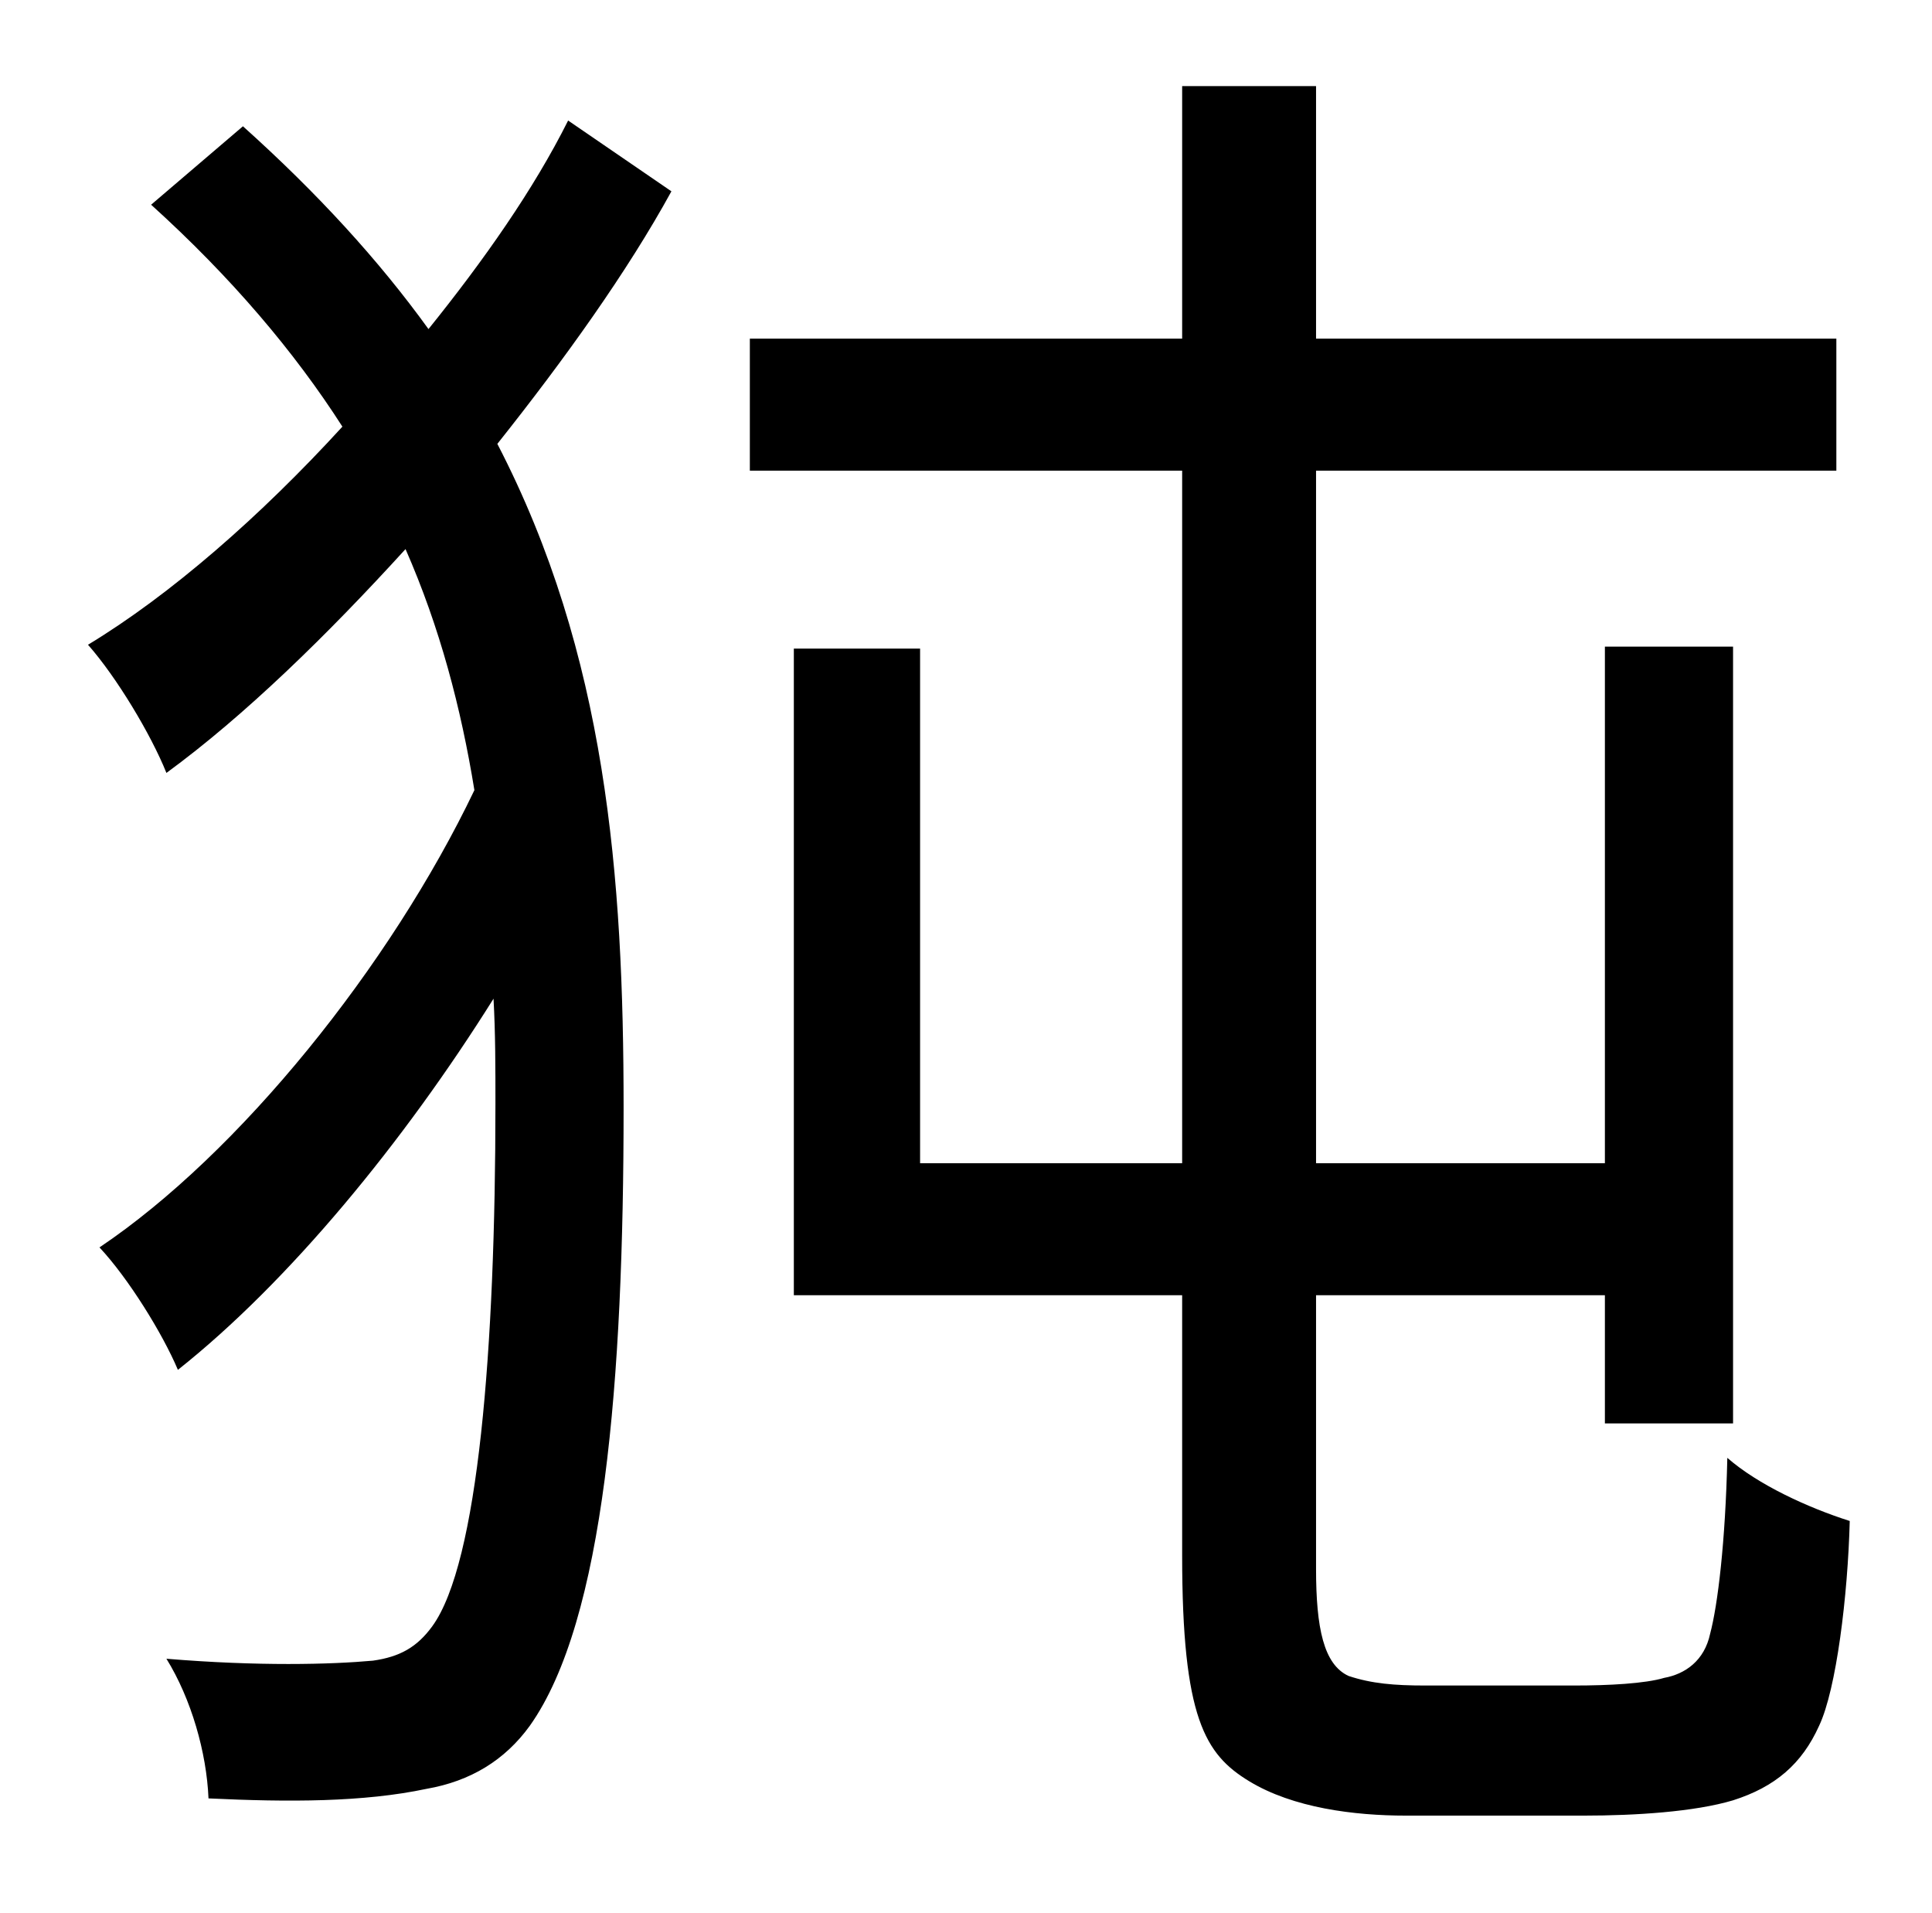 <?xml version="1.0" standalone="no"?>
<!DOCTYPE svg PUBLIC "-//W3C//DTD SVG 1.1//EN" "http://www.w3.org/Graphics/SVG/1.1/DTD/svg11.dtd" >
<svg xmlns="http://www.w3.org/2000/svg" xmlns:xlink="http://www.w3.org/1999/xlink" version="1.1" viewBox="-10 0 1010 1000">
   <path fill="currentColor"
d="M287 63l54 37c-23 42 -56 88 -91 132c57 110 66 226 66 347c0 142 -10 268 -49 323c-13 18 -31 29 -54 33c-33 7 -72 7 -114 5c-1 -24 -9 -52 -22 -73c48 4 86 3 108 1c14 -2 23 -7 31 -18c24 -33 33 -145 33 -273c0 -19 0 -37 -1 -55c-47 75 -107 148 -165 194
c-8 -19 -26 -48 -41 -64c73 -49 152 -147 196 -239c-7 -43 -18 -85 -36 -126c-41 45 -84 87 -125 117c-8 -20 -26 -50 -41 -67c43 -26 90 -67 133 -114c-25 -39 -58 -78 -100 -116l48 -41c39 35 71 70 97 106c29 -36 55 -73 73 -109zM735 881h78c18 0 37 -1 47 -4
c11 -2 21 -9 24 -23c4 -15 8 -48 9 -92c16 14 42 26 64 33c-1 39 -7 88 -16 107c-9 20 -23 32 -45 39c-20 6 -51 8 -78 8h-93c-27 0 -59 -4 -82 -18s-35 -33 -35 -118v-136h-203v-338h66v269h137v-362h-226v-69h226v-132h70v132h272v69h-272v362h151v-270h67v406h-67v-67
h-151v143c0 31 4 50 17 56c12 4 24 5 40 5z" />
</svg>
